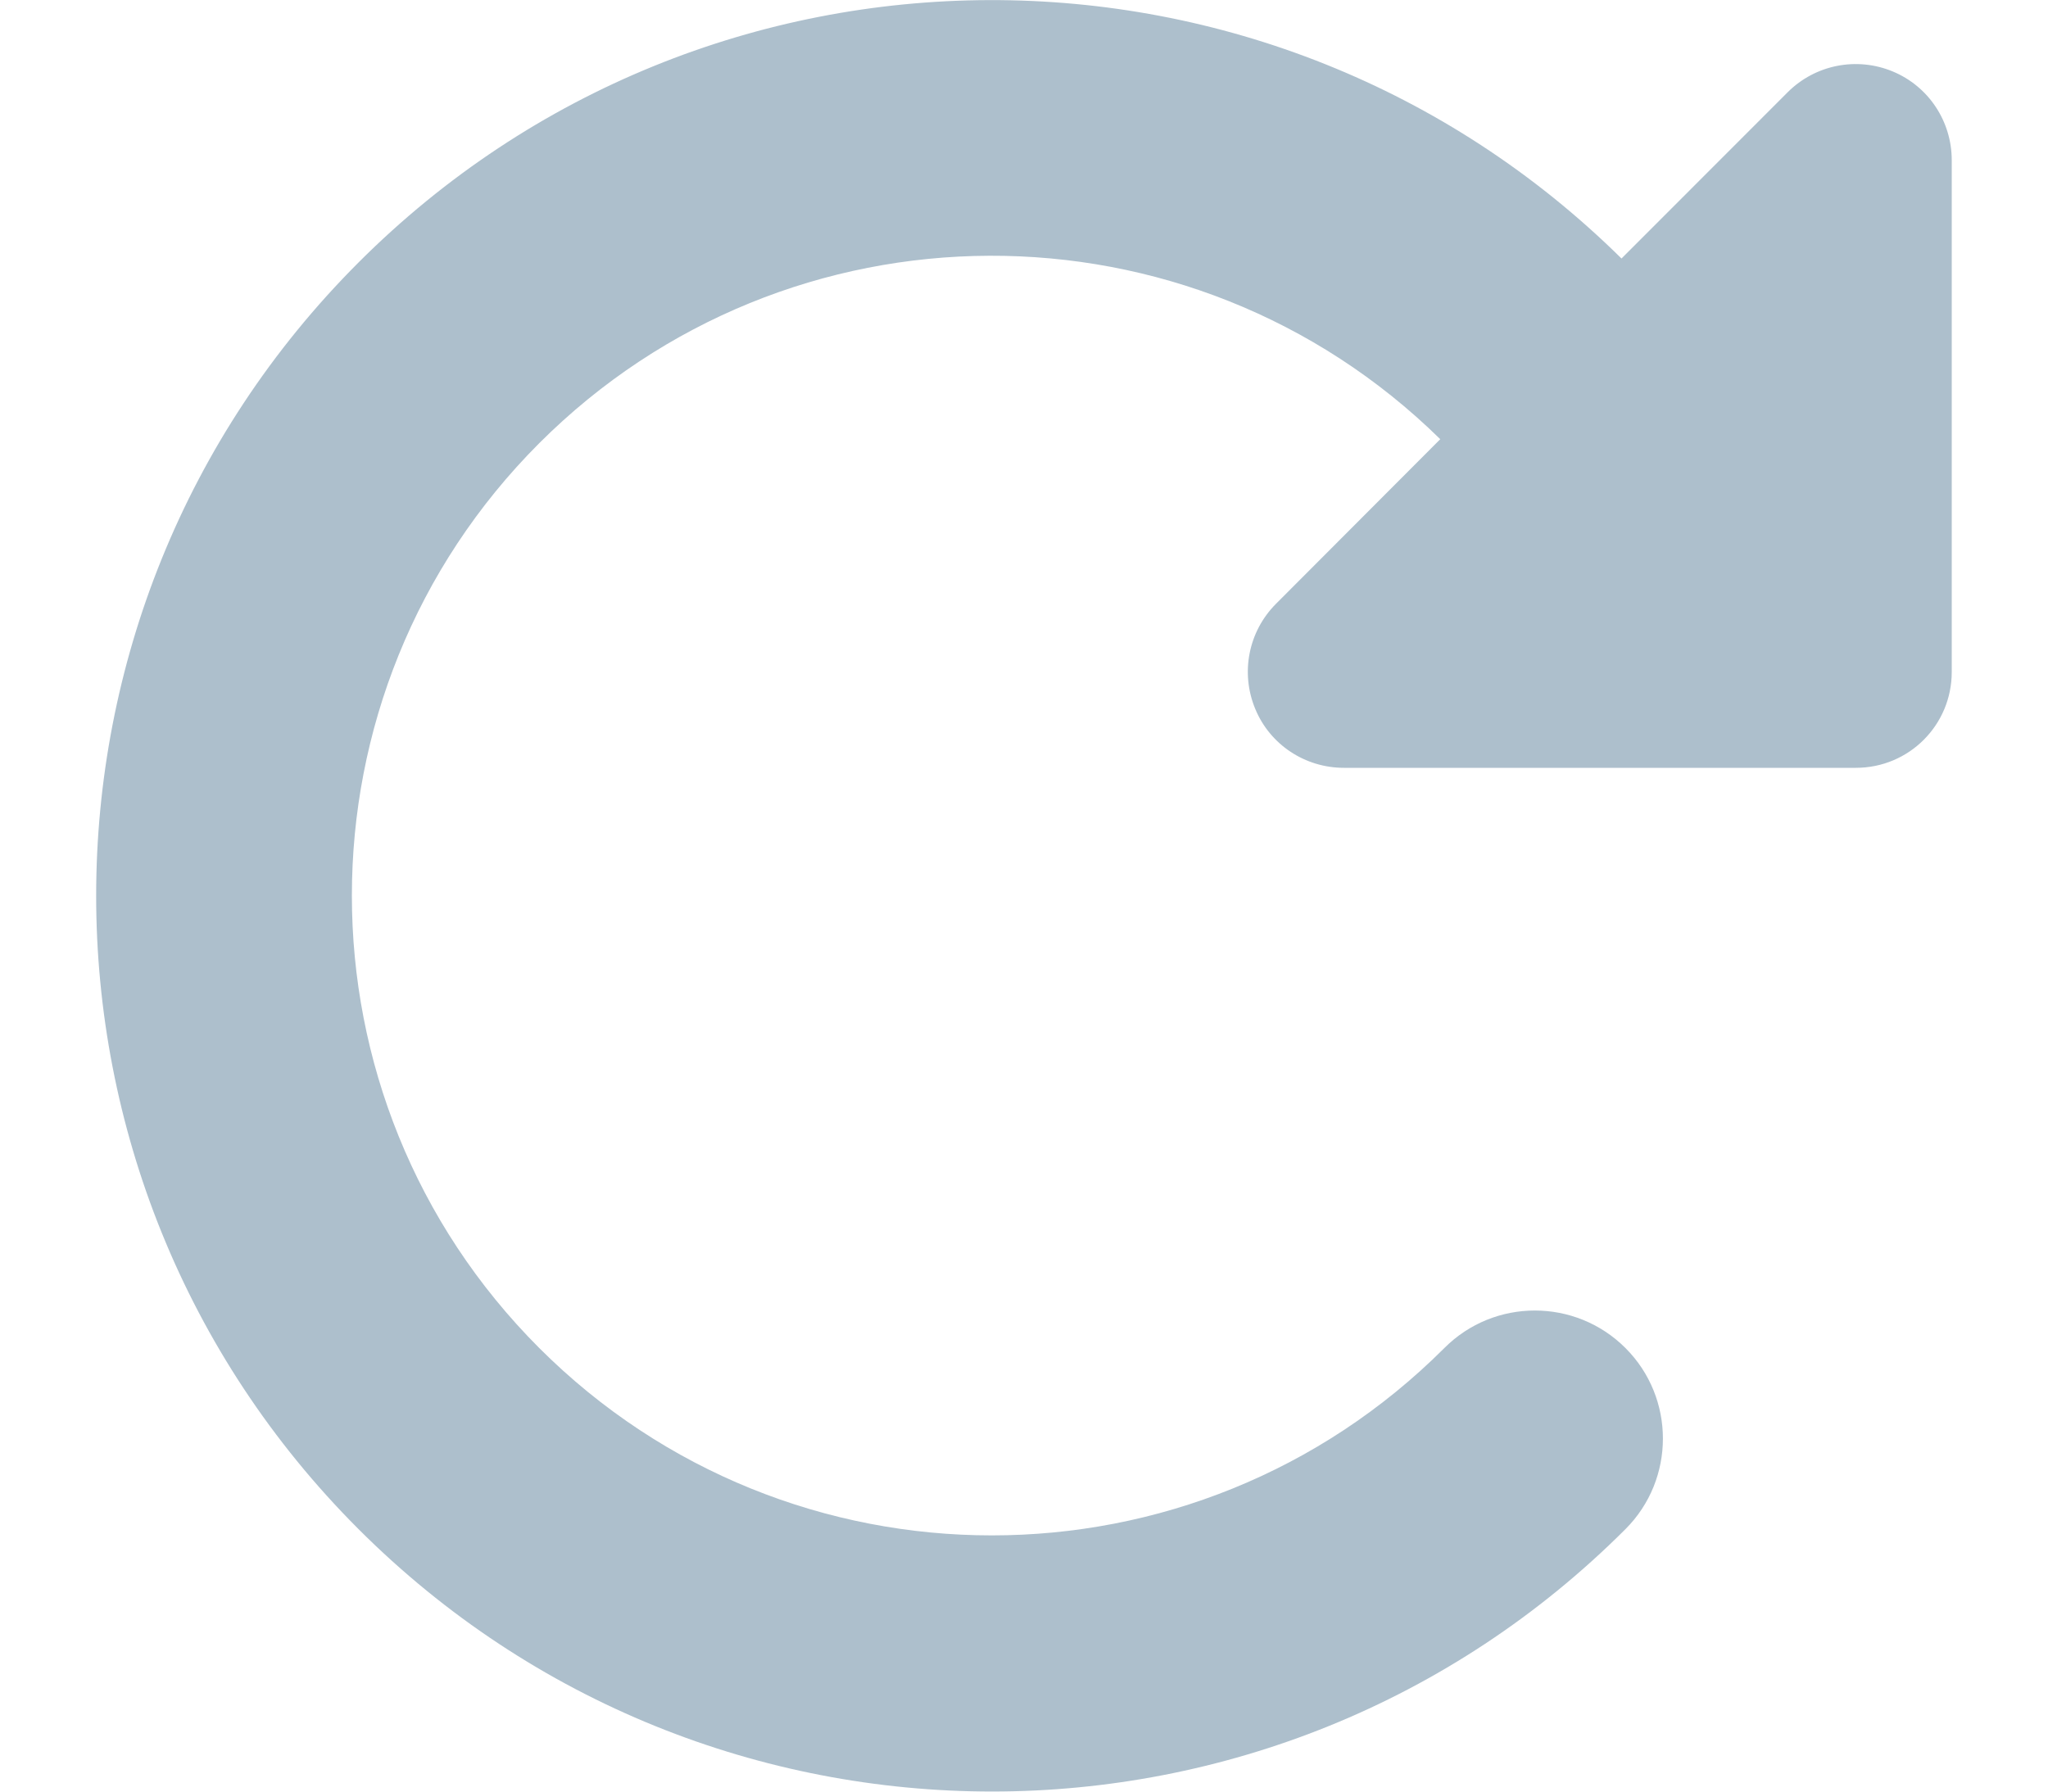 <svg width="16" height="14" viewBox="0 0 16 14" fill="none" xmlns="http://www.w3.org/2000/svg">
<path d="M14.233 6H14.499C14.914 6 15.248 5.666 15.248 5.251V1.252C15.248 0.948 15.067 0.674 14.786 0.558C14.505 0.442 14.183 0.505 13.967 0.72L12.668 2.02C9.931 -0.682 5.523 -0.673 2.801 2.051C0.068 4.785 0.068 9.215 2.801 11.949C5.535 14.683 9.965 14.683 12.699 11.949C13.089 11.559 13.089 10.924 12.699 10.534C12.308 10.143 11.674 10.143 11.284 10.534C9.331 12.486 6.166 12.486 4.213 10.534C2.261 8.581 2.261 5.416 4.213 3.463C6.157 1.52 9.297 1.511 11.252 3.432L9.968 4.719C9.753 4.935 9.69 5.257 9.806 5.538C9.921 5.819 10.196 6 10.499 6H14.233Z" fill="#ADBFCC"/>
</svg>
